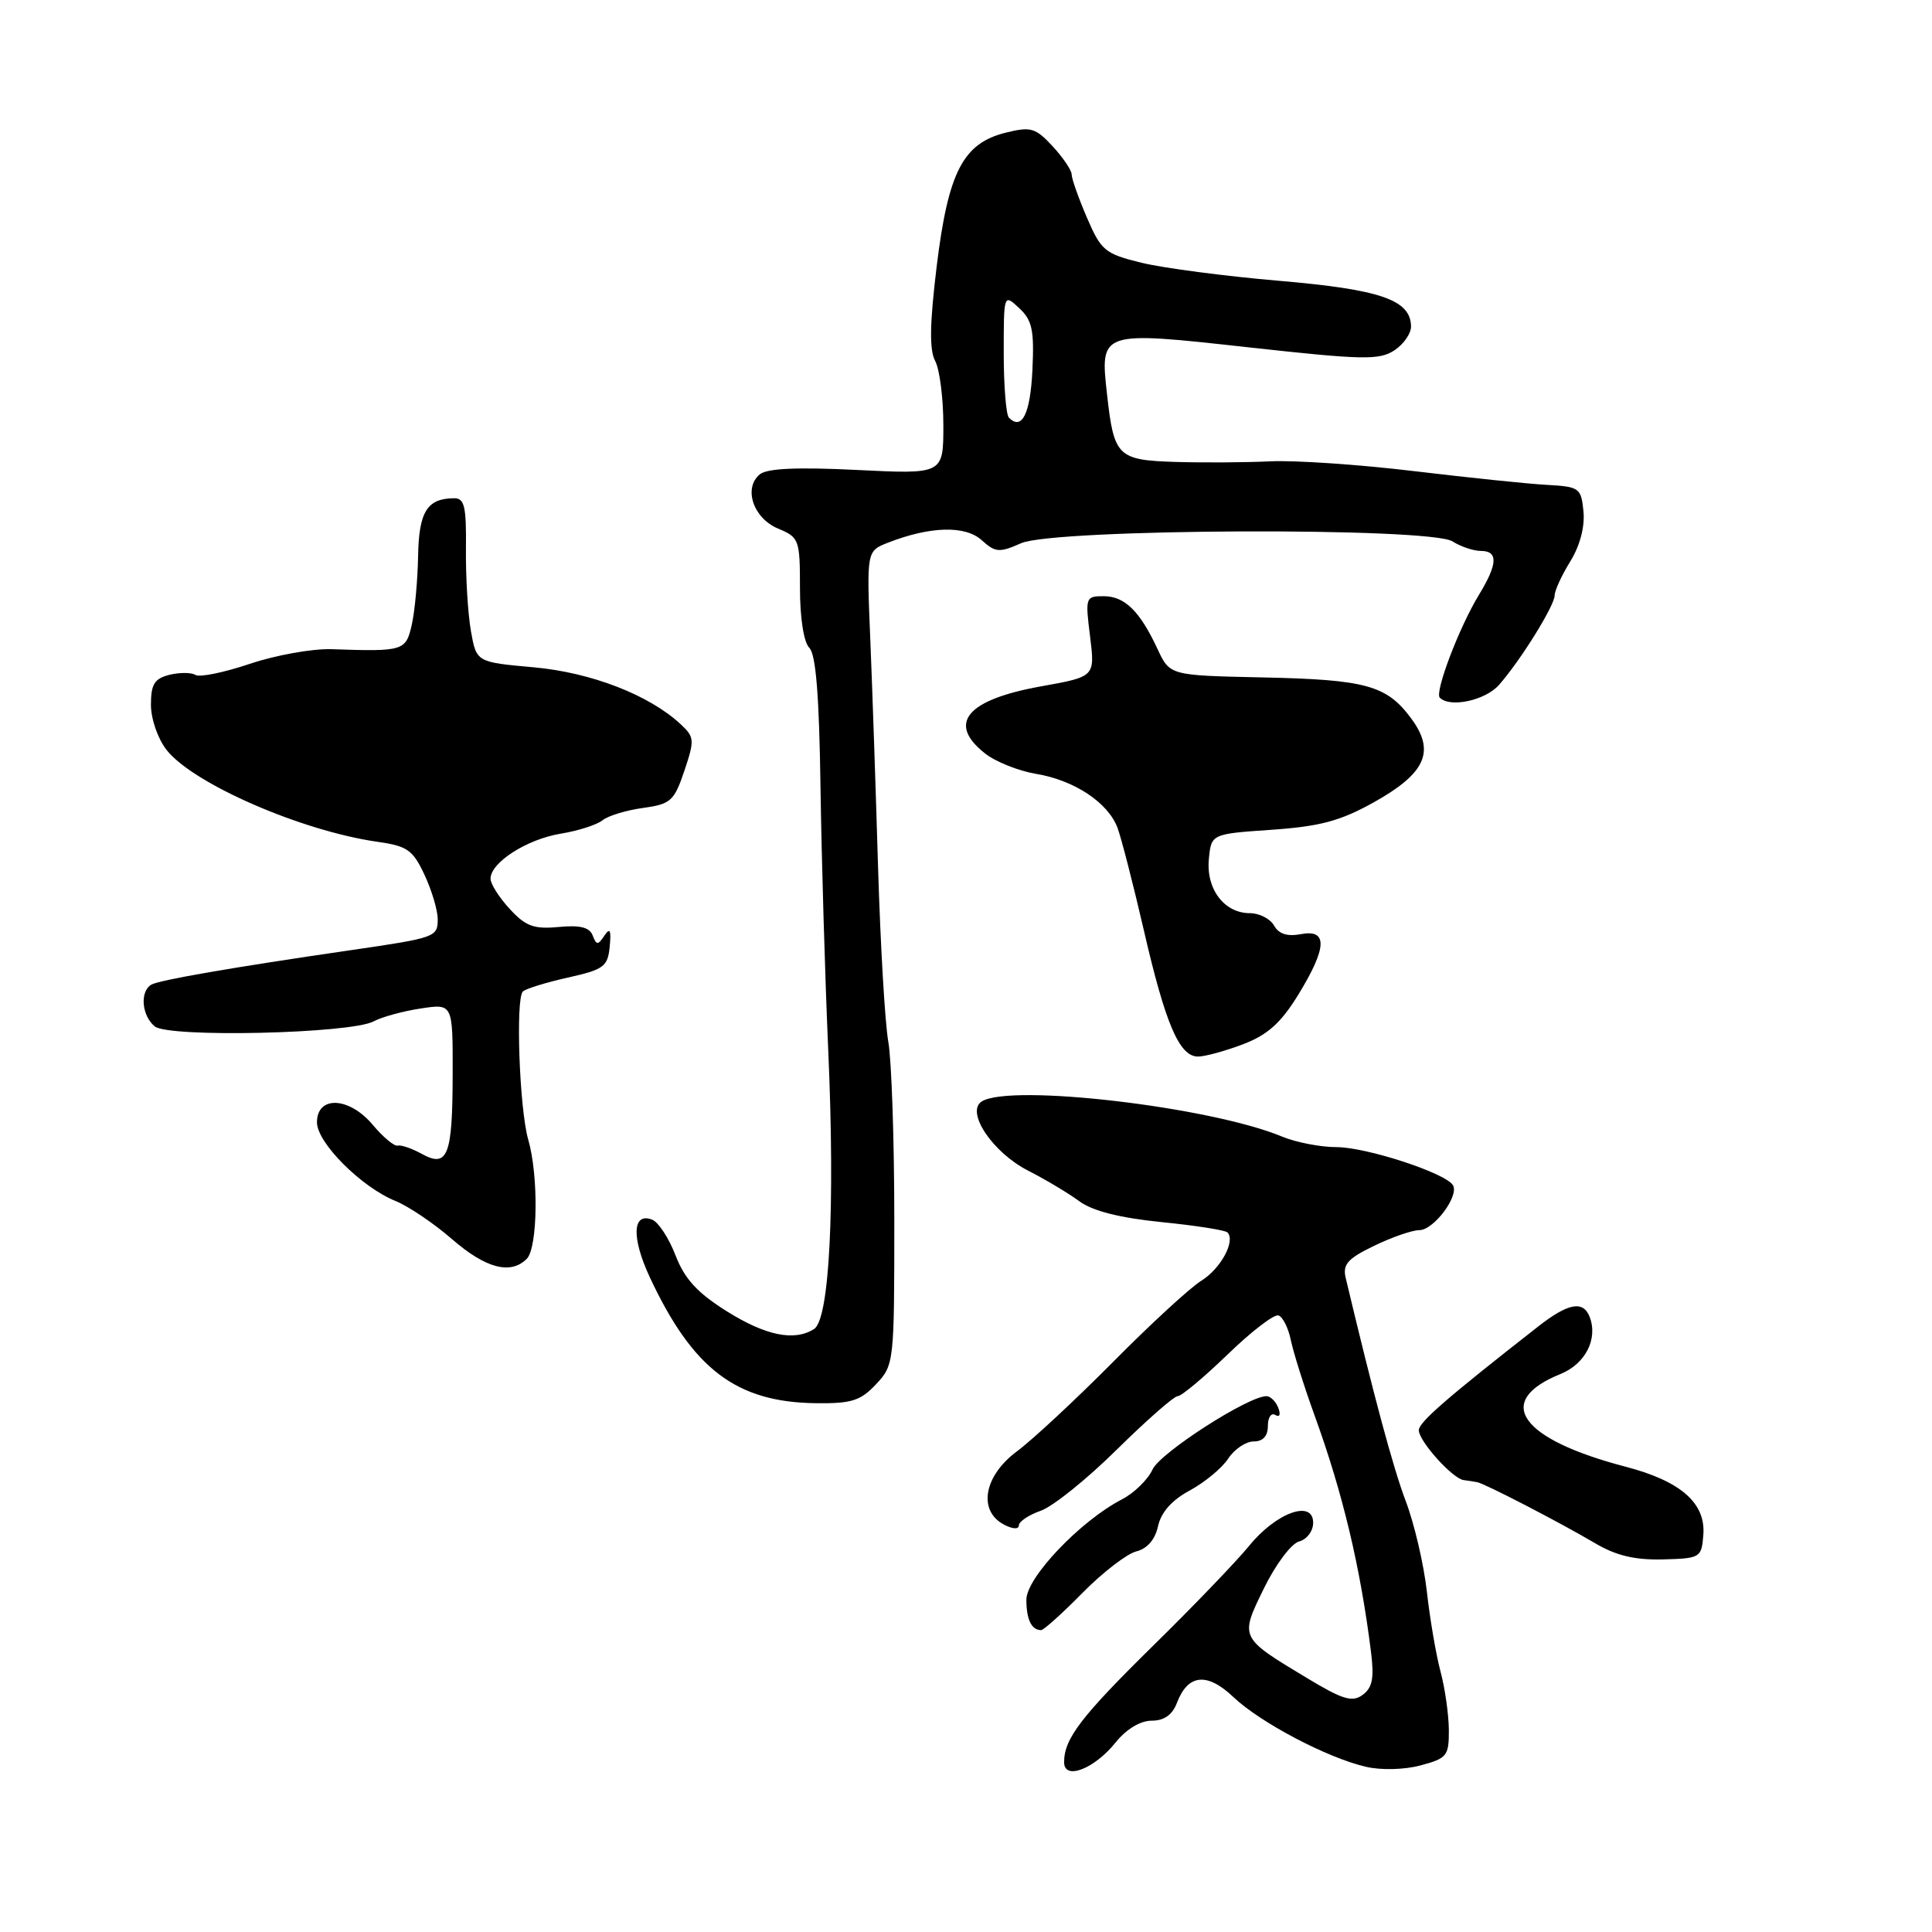 <?xml version="1.0" encoding="UTF-8" standalone="no"?>
<!DOCTYPE svg PUBLIC "-//W3C//DTD SVG 1.1//EN" "http://www.w3.org/Graphics/SVG/1.1/DTD/svg11.dtd" >
<svg xmlns="http://www.w3.org/2000/svg" xmlns:xlink="http://www.w3.org/1999/xlink" version="1.1" viewBox="0 0 256 256">
 <g >
 <path fill="currentColor"
d=" M 147.82 230.89 C 149.24 229.12 151.10 228.00 152.60 228.00 C 154.26 228.00 155.34 227.23 155.95 225.64 C 157.40 221.82 159.94 221.56 163.42 224.86 C 166.97 228.24 175.90 232.94 181.00 234.11 C 183.01 234.58 186.10 234.50 188.25 233.92 C 191.74 232.99 192.00 232.66 191.98 229.21 C 191.96 227.17 191.47 223.70 190.88 221.50 C 190.29 219.30 189.47 214.53 189.07 210.91 C 188.66 207.28 187.40 201.88 186.27 198.91 C 184.58 194.45 182.03 184.96 178.31 169.32 C 177.89 167.54 178.57 166.77 182.09 165.07 C 184.44 163.93 187.14 163.00 188.07 163.00 C 189.98 163.00 193.39 158.44 192.52 157.04 C 191.52 155.42 181.04 152.00 177.08 152.00 C 174.97 152.00 171.73 151.37 169.87 150.60 C 160.40 146.66 133.94 143.56 130.10 145.94 C 127.90 147.30 131.51 152.71 136.24 155.12 C 138.55 156.30 141.61 158.13 143.03 159.18 C 144.77 160.46 148.35 161.37 153.86 161.93 C 158.39 162.38 162.34 163.00 162.64 163.30 C 163.75 164.42 161.76 168.11 159.17 169.71 C 157.70 170.62 152.45 175.45 147.50 180.45 C 142.55 185.44 136.81 190.78 134.75 192.31 C 130.38 195.55 129.55 200.15 133.00 202.00 C 134.15 202.62 135.00 202.67 135.00 202.13 C 135.00 201.62 136.31 200.74 137.91 200.18 C 139.51 199.62 144.04 195.98 147.98 192.08 C 151.93 188.19 155.56 185.00 156.05 185.00 C 156.55 185.00 159.52 182.51 162.66 179.48 C 165.79 176.44 168.83 174.11 169.40 174.30 C 169.98 174.49 170.72 175.98 171.05 177.61 C 171.39 179.23 172.79 183.70 174.18 187.53 C 177.93 197.86 180.25 207.61 181.67 218.93 C 182.10 222.36 181.85 223.63 180.56 224.58 C 179.19 225.59 177.92 225.21 173.20 222.36 C 164.21 216.95 164.26 217.04 167.49 210.44 C 169.03 207.29 171.11 204.52 172.14 204.25 C 173.17 203.98 174.00 202.88 174.00 201.77 C 174.00 198.66 169.10 200.42 165.52 204.83 C 163.87 206.85 158.18 212.78 152.86 218.00 C 143.25 227.45 141.00 230.38 141.00 233.50 C 141.00 235.94 144.99 234.41 147.82 230.89 Z  M 143.43 211.07 C 146.10 208.36 149.31 205.89 150.56 205.57 C 152.02 205.21 153.06 204.00 153.45 202.21 C 153.86 200.37 155.29 198.76 157.66 197.49 C 159.63 196.42 161.92 194.53 162.74 193.28 C 163.56 192.02 165.08 191.00 166.12 191.00 C 167.35 191.00 168.00 190.29 168.00 188.94 C 168.00 187.81 168.44 187.16 168.99 187.49 C 169.56 187.84 169.72 187.44 169.38 186.55 C 169.05 185.70 168.34 185.00 167.81 185.00 C 165.38 185.00 153.73 192.50 152.72 194.71 C 152.11 196.05 150.28 197.84 148.65 198.68 C 143.15 201.53 136.00 209.04 136.00 211.97 C 136.00 214.59 136.68 216.00 137.95 216.00 C 138.30 216.00 140.76 213.78 143.43 211.07 Z  M 225.70 203.40 C 226.04 199.18 222.72 196.26 215.41 194.35 C 201.40 190.69 197.86 185.67 206.76 182.07 C 210.07 180.73 211.76 177.43 210.64 174.50 C 209.79 172.29 207.79 172.66 203.84 175.75 C 191.70 185.24 188.00 188.46 188.00 189.51 C 188.00 190.96 192.49 195.95 193.95 196.12 C 194.53 196.19 195.34 196.32 195.75 196.40 C 196.80 196.61 206.73 201.75 211.35 204.48 C 214.14 206.13 216.62 206.72 220.33 206.63 C 225.30 206.50 225.46 206.41 225.70 203.40 Z  M 116.08 183.42 C 118.47 180.87 118.50 180.58 118.50 161.67 C 118.50 151.13 118.14 140.47 117.70 138.00 C 117.26 135.53 116.66 125.17 116.35 115.00 C 116.05 104.83 115.59 91.22 115.32 84.76 C 114.83 73.02 114.83 73.02 117.66 71.91 C 123.23 69.73 127.90 69.60 130.07 71.57 C 131.90 73.22 132.41 73.26 135.30 71.98 C 139.69 70.04 189.48 69.83 192.47 71.74 C 193.56 72.43 195.24 73.00 196.22 73.00 C 198.54 73.00 198.46 74.73 195.96 78.83 C 193.34 83.13 190.07 91.74 190.78 92.45 C 192.15 93.82 196.82 92.81 198.63 90.75 C 201.49 87.50 206.00 80.24 206.00 78.89 C 206.00 78.26 206.93 76.23 208.07 74.39 C 209.35 72.32 210.01 69.81 209.82 67.78 C 209.51 64.65 209.29 64.49 205.00 64.25 C 202.53 64.12 194.57 63.29 187.31 62.42 C 180.06 61.55 171.51 60.97 168.31 61.13 C 165.12 61.28 159.48 61.32 155.79 61.21 C 148.10 60.97 147.61 60.50 146.70 52.36 C 145.74 43.82 145.69 43.84 165.50 46.03 C 180.56 47.69 182.75 47.74 184.75 46.43 C 185.99 45.62 186.99 44.18 186.97 43.23 C 186.90 39.73 182.93 38.36 169.50 37.21 C 162.35 36.60 154.15 35.52 151.27 34.82 C 146.40 33.63 145.91 33.22 144.02 28.83 C 142.91 26.25 142.00 23.67 142.00 23.12 C 142.00 22.56 140.86 20.88 139.48 19.38 C 137.20 16.93 136.59 16.75 133.26 17.58 C 127.61 18.99 125.65 22.77 124.12 35.25 C 123.19 42.93 123.13 46.37 123.92 47.84 C 124.51 48.96 125.00 52.79 125.00 56.35 C 125.00 62.84 125.00 62.84 113.53 62.27 C 105.57 61.88 101.63 62.06 100.67 62.86 C 98.47 64.69 99.82 68.68 103.10 70.04 C 105.89 71.20 106.00 71.50 106.00 77.92 C 106.00 81.90 106.50 85.10 107.24 85.84 C 108.11 86.71 108.55 92.21 108.72 104.29 C 108.86 113.76 109.32 129.49 109.75 139.25 C 110.66 159.96 109.91 174.81 107.87 176.10 C 105.26 177.76 101.47 176.99 96.30 173.75 C 92.40 171.30 90.72 169.48 89.51 166.34 C 88.63 164.05 87.23 161.92 86.41 161.61 C 83.79 160.60 83.65 163.99 86.11 169.26 C 91.79 181.41 97.56 185.80 108.08 185.93 C 112.83 185.99 114.01 185.62 116.08 183.42 Z  M 69.80 166.80 C 71.26 165.34 71.38 155.78 69.99 150.99 C 68.83 146.98 68.30 132.37 69.28 131.38 C 69.64 131.02 72.32 130.19 75.22 129.54 C 80.01 128.47 80.53 128.09 80.79 125.43 C 81.00 123.24 80.83 122.87 80.09 123.97 C 79.23 125.26 79.04 125.26 78.53 123.95 C 78.12 122.87 76.85 122.56 74.03 122.83 C 70.75 123.14 69.66 122.74 67.55 120.45 C 66.15 118.94 65.00 117.13 65.00 116.43 C 65.00 114.29 69.80 111.21 74.28 110.47 C 76.60 110.09 79.10 109.29 79.84 108.69 C 80.57 108.10 82.98 107.36 85.19 107.06 C 88.88 106.55 89.33 106.14 90.68 102.14 C 92.05 98.07 92.02 97.67 90.21 95.98 C 86.04 92.09 78.35 89.11 70.71 88.42 C 63.13 87.74 63.13 87.74 62.40 83.62 C 62.00 81.35 61.70 76.46 61.74 72.75 C 61.80 67.10 61.55 66.00 60.16 66.02 C 56.59 66.05 55.50 67.80 55.40 73.71 C 55.34 76.90 54.97 80.96 54.57 82.75 C 53.78 86.26 53.50 86.35 43.91 86.02 C 41.39 85.94 36.53 86.81 33.11 87.96 C 29.69 89.11 26.45 89.78 25.89 89.43 C 25.34 89.09 23.79 89.09 22.44 89.42 C 20.46 89.92 20.00 90.67 20.00 93.38 C 20.00 95.26 20.91 97.89 22.08 99.38 C 25.61 103.86 39.94 110.10 50.00 111.54 C 53.97 112.10 54.71 112.62 56.25 115.92 C 57.21 117.97 58.00 120.62 58.00 121.81 C 58.00 124.17 57.69 124.27 46.50 125.90 C 30.87 128.17 21.01 129.88 20.03 130.48 C 18.51 131.42 18.78 134.57 20.50 136.00 C 22.33 137.52 46.42 136.97 49.50 135.34 C 50.60 134.75 53.41 133.98 55.75 133.63 C 60.00 132.98 60.00 132.98 59.98 142.24 C 59.97 153.15 59.33 154.80 55.88 152.89 C 54.57 152.17 53.14 151.68 52.70 151.80 C 52.26 151.93 50.76 150.68 49.38 149.03 C 46.25 145.32 42.00 145.14 42.00 148.72 C 42.00 151.42 47.89 157.31 52.39 159.13 C 54.10 159.82 57.48 162.09 59.89 164.19 C 64.37 168.08 67.66 168.94 69.80 166.80 Z  M 164.71 138.37 C 167.96 137.13 169.72 135.55 172.00 131.85 C 175.85 125.58 175.97 123.09 172.37 123.78 C 170.58 124.12 169.44 123.76 168.82 122.64 C 168.31 121.74 166.87 121.00 165.61 121.00 C 162.22 121.00 159.80 117.80 160.18 113.84 C 160.50 110.50 160.50 110.50 168.50 109.95 C 174.92 109.50 177.58 108.79 182.00 106.33 C 188.92 102.47 190.22 99.57 187.00 95.21 C 183.74 90.80 181.02 90.05 167.25 89.76 C 155.01 89.50 155.01 89.50 153.38 86.00 C 151.03 80.96 149.03 79.00 146.23 79.00 C 143.84 79.00 143.79 79.15 144.44 84.33 C 145.10 89.66 145.10 89.66 138.03 90.93 C 128.08 92.70 125.44 95.84 130.53 99.84 C 131.92 100.94 134.96 102.15 137.28 102.54 C 142.34 103.38 146.80 106.33 148.07 109.67 C 148.57 111.01 150.14 117.10 151.55 123.20 C 154.42 135.68 156.27 140.00 158.74 140.00 C 159.67 140.00 162.36 139.26 164.71 138.37 Z  M 133.69 55.35 C 133.31 54.98 133.00 51.12 133.00 46.79 C 133.00 38.92 133.00 38.92 135.05 40.83 C 136.78 42.44 137.05 43.74 136.80 49.04 C 136.52 54.83 135.42 57.08 133.69 55.35 Z "/>
</g>
</svg>